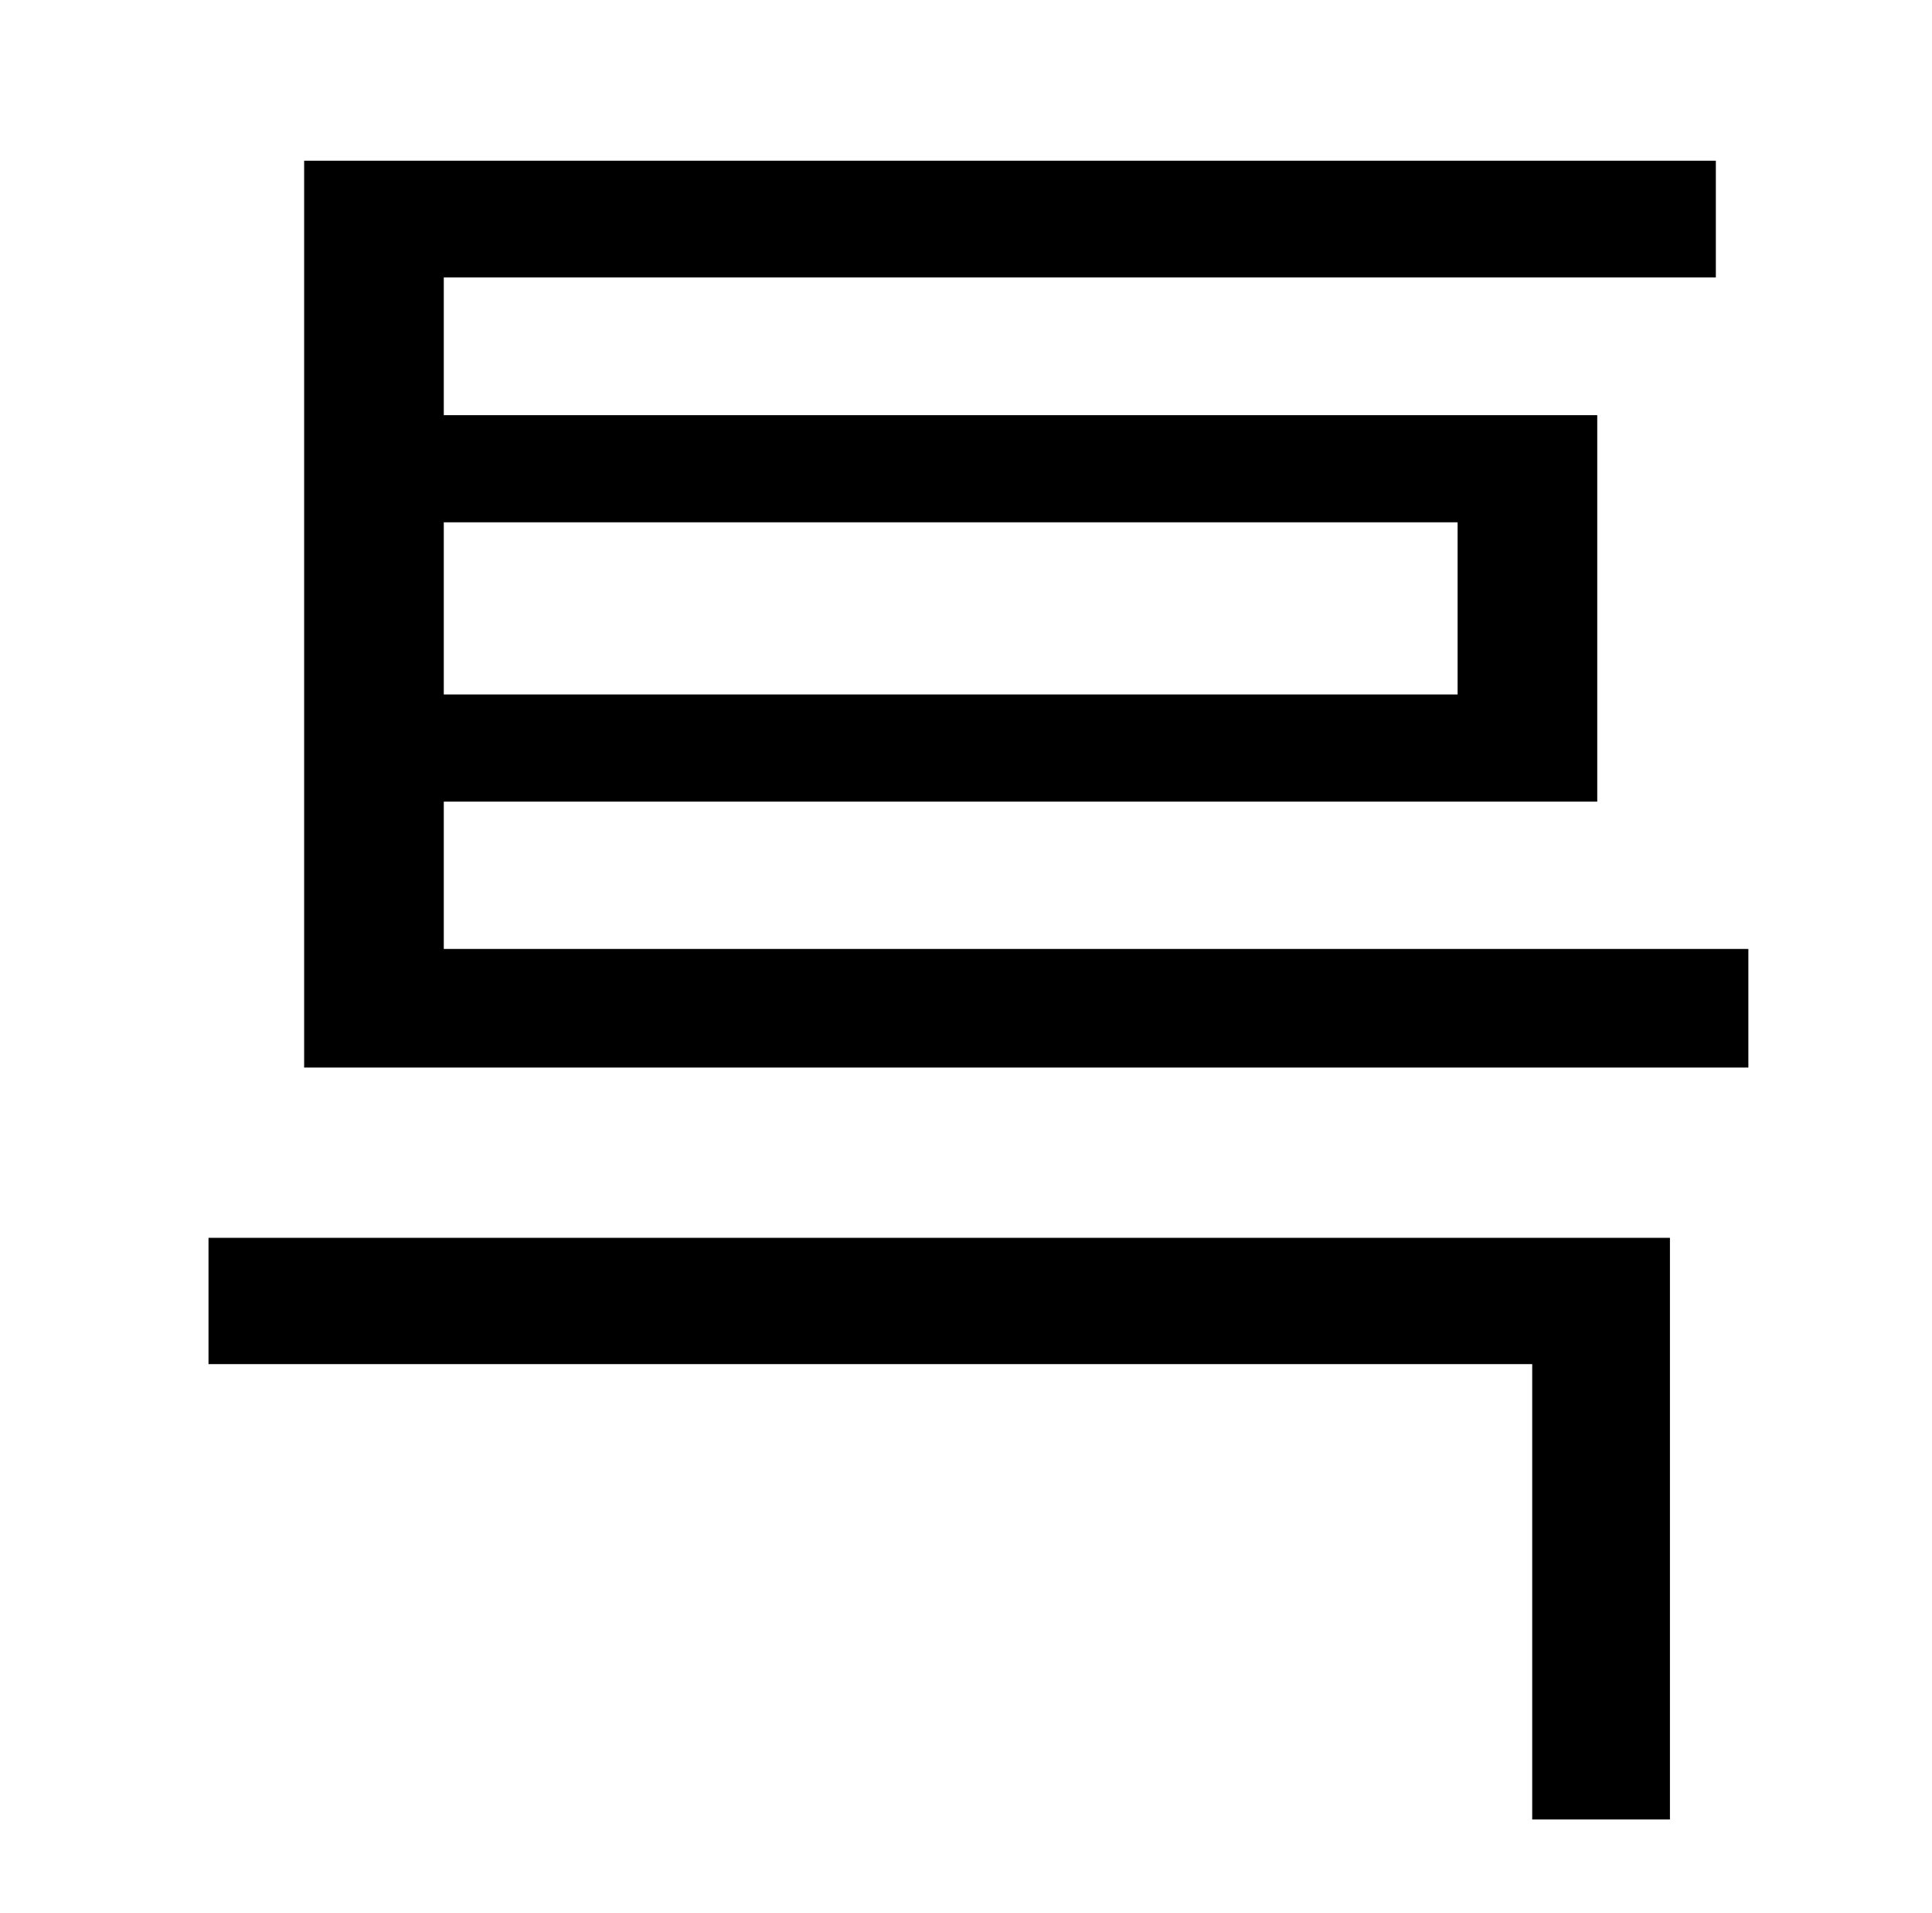 <?xml version="1.0" standalone="no"?>
<!DOCTYPE svg PUBLIC "-//W3C//DTD SVG 1.1//EN" "http://www.w3.org/Graphics/SVG/1.1/DTD/svg11.dtd" >
<svg xmlns="http://www.w3.org/2000/svg" xmlns:xlink="http://www.w3.org/1999/xlink" version="1.1" viewBox="-10 0 1010 1000">
   <path fill="currentColor"
d="M99 713v-66h764v304h-72v-238h-692zM752 273h-530v90h530v-90zM222 496h682v62h-755v-474h738v61h-665v72h603v202h-603v77z" />
</svg>
